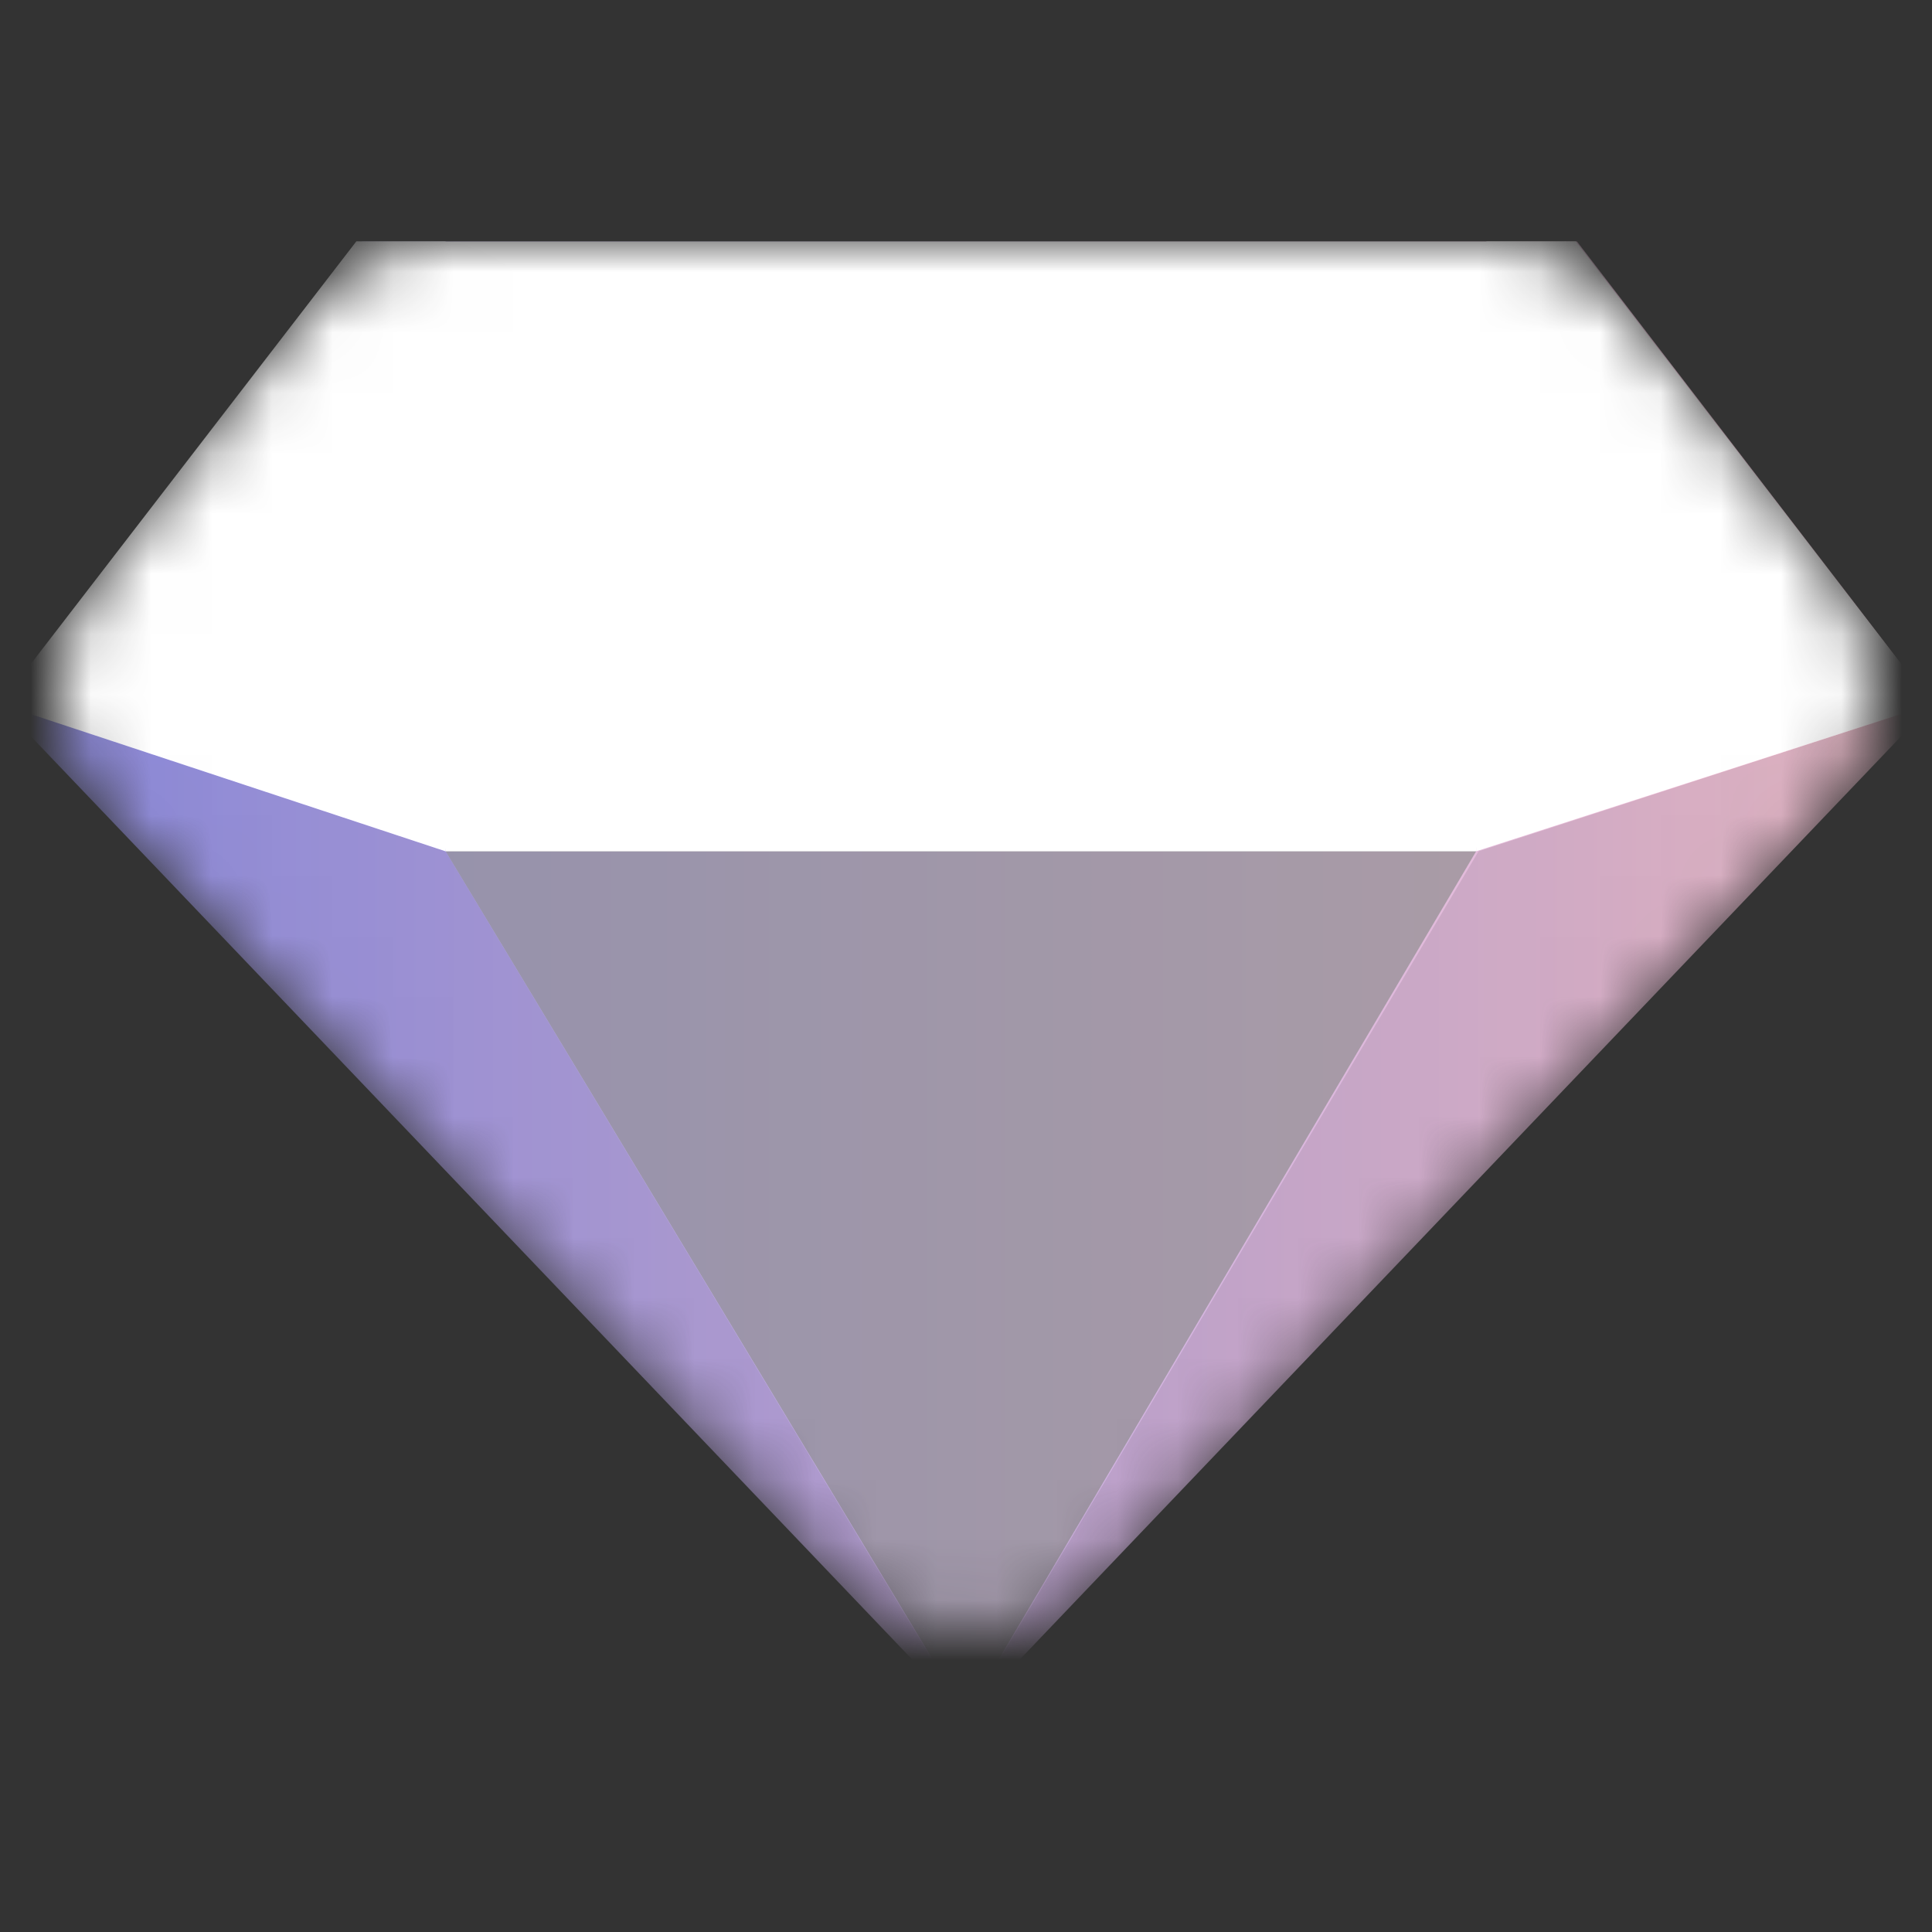 <svg id="Layer_1" data-name="Layer 1" xmlns="http://www.w3.org/2000/svg" viewBox="0 0 32 32"><rect x="0" y="0" width="32" height="32" fill="#333333" stroke="none"/><defs><linearGradient id="linear-gradient" y1="16.38" x2="32" y2="16.38" gradientTransform="matrix(1 0 0 -1 0 34)" gradientUnits="userSpaceOnUse"><stop offset="0" stop-color="#9796f0"/><stop offset="1" stop-color="#fbc7d4"/></linearGradient><style>.cls-1{fill:#fff}.cls-4{fill-opacity:.1}</style><mask id="mask" x="0" y="0" width="32" height="32" maskUnits="userSpaceOnUse"><g transform="translate(0 -1.41)"><path class="cls-1" d="M1.91 15.07a3.19 3.19 0 0 1-.21-4.18L5 6.65a3.21 3.21 0 0 1 2.53-1.24h17a3.21 3.21 0 0 1 2.54 1.25l3.25 4.24a3.2 3.2 0 0 1-.22 4.16L18.35 27.4a3.19 3.19 0 0 1-4.63 0Z" id="mask0_1257_3269" data-name="mask0 1257 3269"/></g></mask></defs><g mask="url(#mask)"><path d="m0 13.07 6-7.66h20.12L32 13.07 16 29.83Z" transform="translate(0 -1.41)" fill="url(#linear-gradient)"/><path class="cls-4" d="m0 13.07 7.38 2.44L16 29.83ZM32 13.07l-7.51 2.44L16 29.83Z" transform="translate(0 -1.41)"/><path class="cls-1" d="M15.92 7.09 5.9 5.41l1.48 10.1h17.07l1.49-10.1Z" transform="translate(0 -1.41)"/><path class="cls-1" d="M5.9 5.41 16 8.78l10.12-3.37Z" transform="translate(0 -1.41)"/><path class="cls-1" d="m15.92 7.09-8.54 8.42h17.07Z" transform="translate(0 -1.41)"/><path class="cls-1" d="m16 8.78-8.62 6.73h17.07ZM7.38 15.51 0 13.07l5.9-7.66h1.48Z" transform="translate(0 -1.41)"/><path class="cls-1" d="M24.45 15.51 32 13.07l-5.9-7.66h-1.48Z" transform="translate(0 -1.41)"/><path class="cls-1" d="M7.38 15.51 16 29.81l8.45-14.3Z" transform="translate(0 -1.41)" opacity=".5"/><path d="M7.38 15.51 16 29.81l8.45-14.3Z" transform="translate(0 -1.41)" opacity=".3"/><path fill="none" d="M0 0h32v32H0z"/></g></svg>